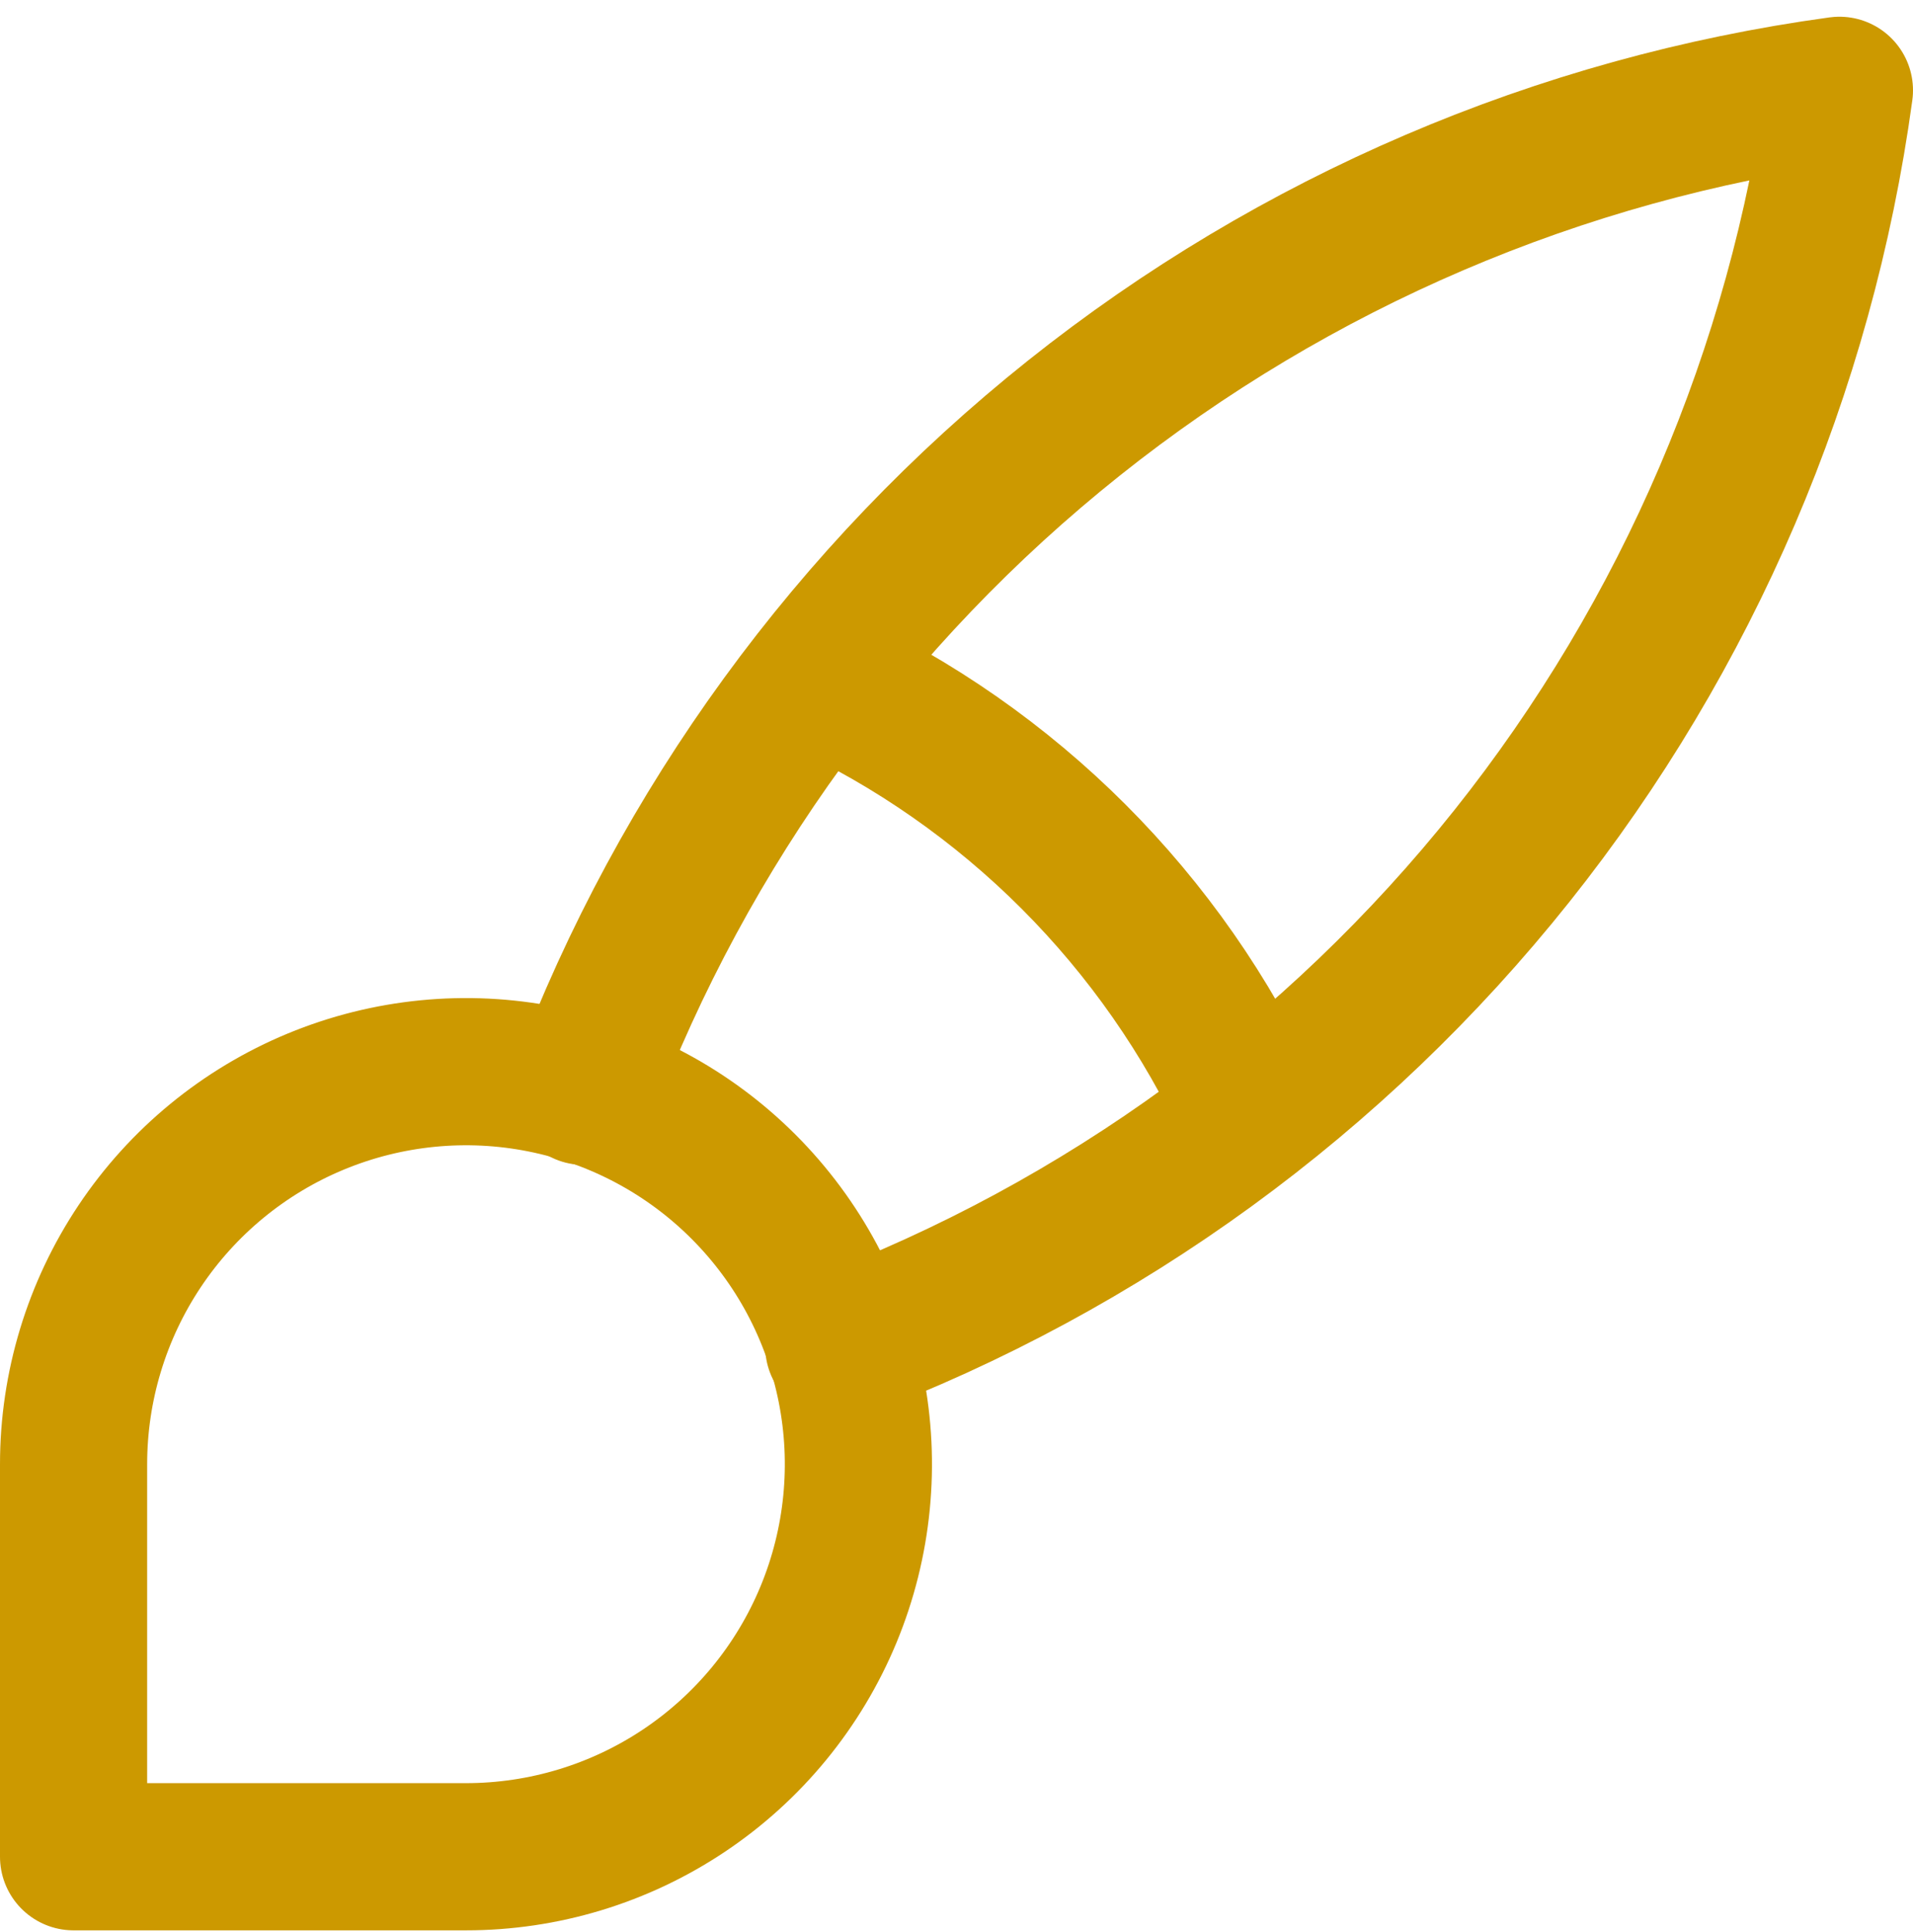 <svg width="104" height="105" viewBox="0 0 104 105" fill="none" xmlns="http://www.w3.org/2000/svg">
<path d="M4 100.909V79.576C4 75.356 5.251 71.232 7.595 67.724C9.939 64.215 13.271 61.481 17.169 59.866C21.068 58.252 25.357 57.829 29.495 58.652C33.633 59.475 37.435 61.507 40.418 64.491C43.402 67.474 45.434 71.276 46.257 75.414C47.08 79.552 46.657 83.841 45.043 87.74C43.428 91.638 40.694 94.97 37.185 97.314C33.677 99.658 29.553 100.909 25.333 100.909H4Z" stroke="#CC9900" stroke-width="8" stroke-linecap="round" stroke-linejoin="round"/>
<path d="M31.733 59.309C37.161 44.936 46.369 32.294 58.384 22.72C70.4 13.145 84.778 6.991 100 4.909C97.918 20.131 91.765 34.509 82.19 46.525C72.615 58.541 59.973 67.748 45.6 73.176" stroke="#CC9900" stroke-width="8" stroke-linecap="round" stroke-linejoin="round"/>
<path d="M44.533 36.909C54.897 41.693 63.217 50.012 68 60.376" stroke="#CC9900" stroke-width="8" stroke-linecap="round" stroke-linejoin="round"/>
</svg>

